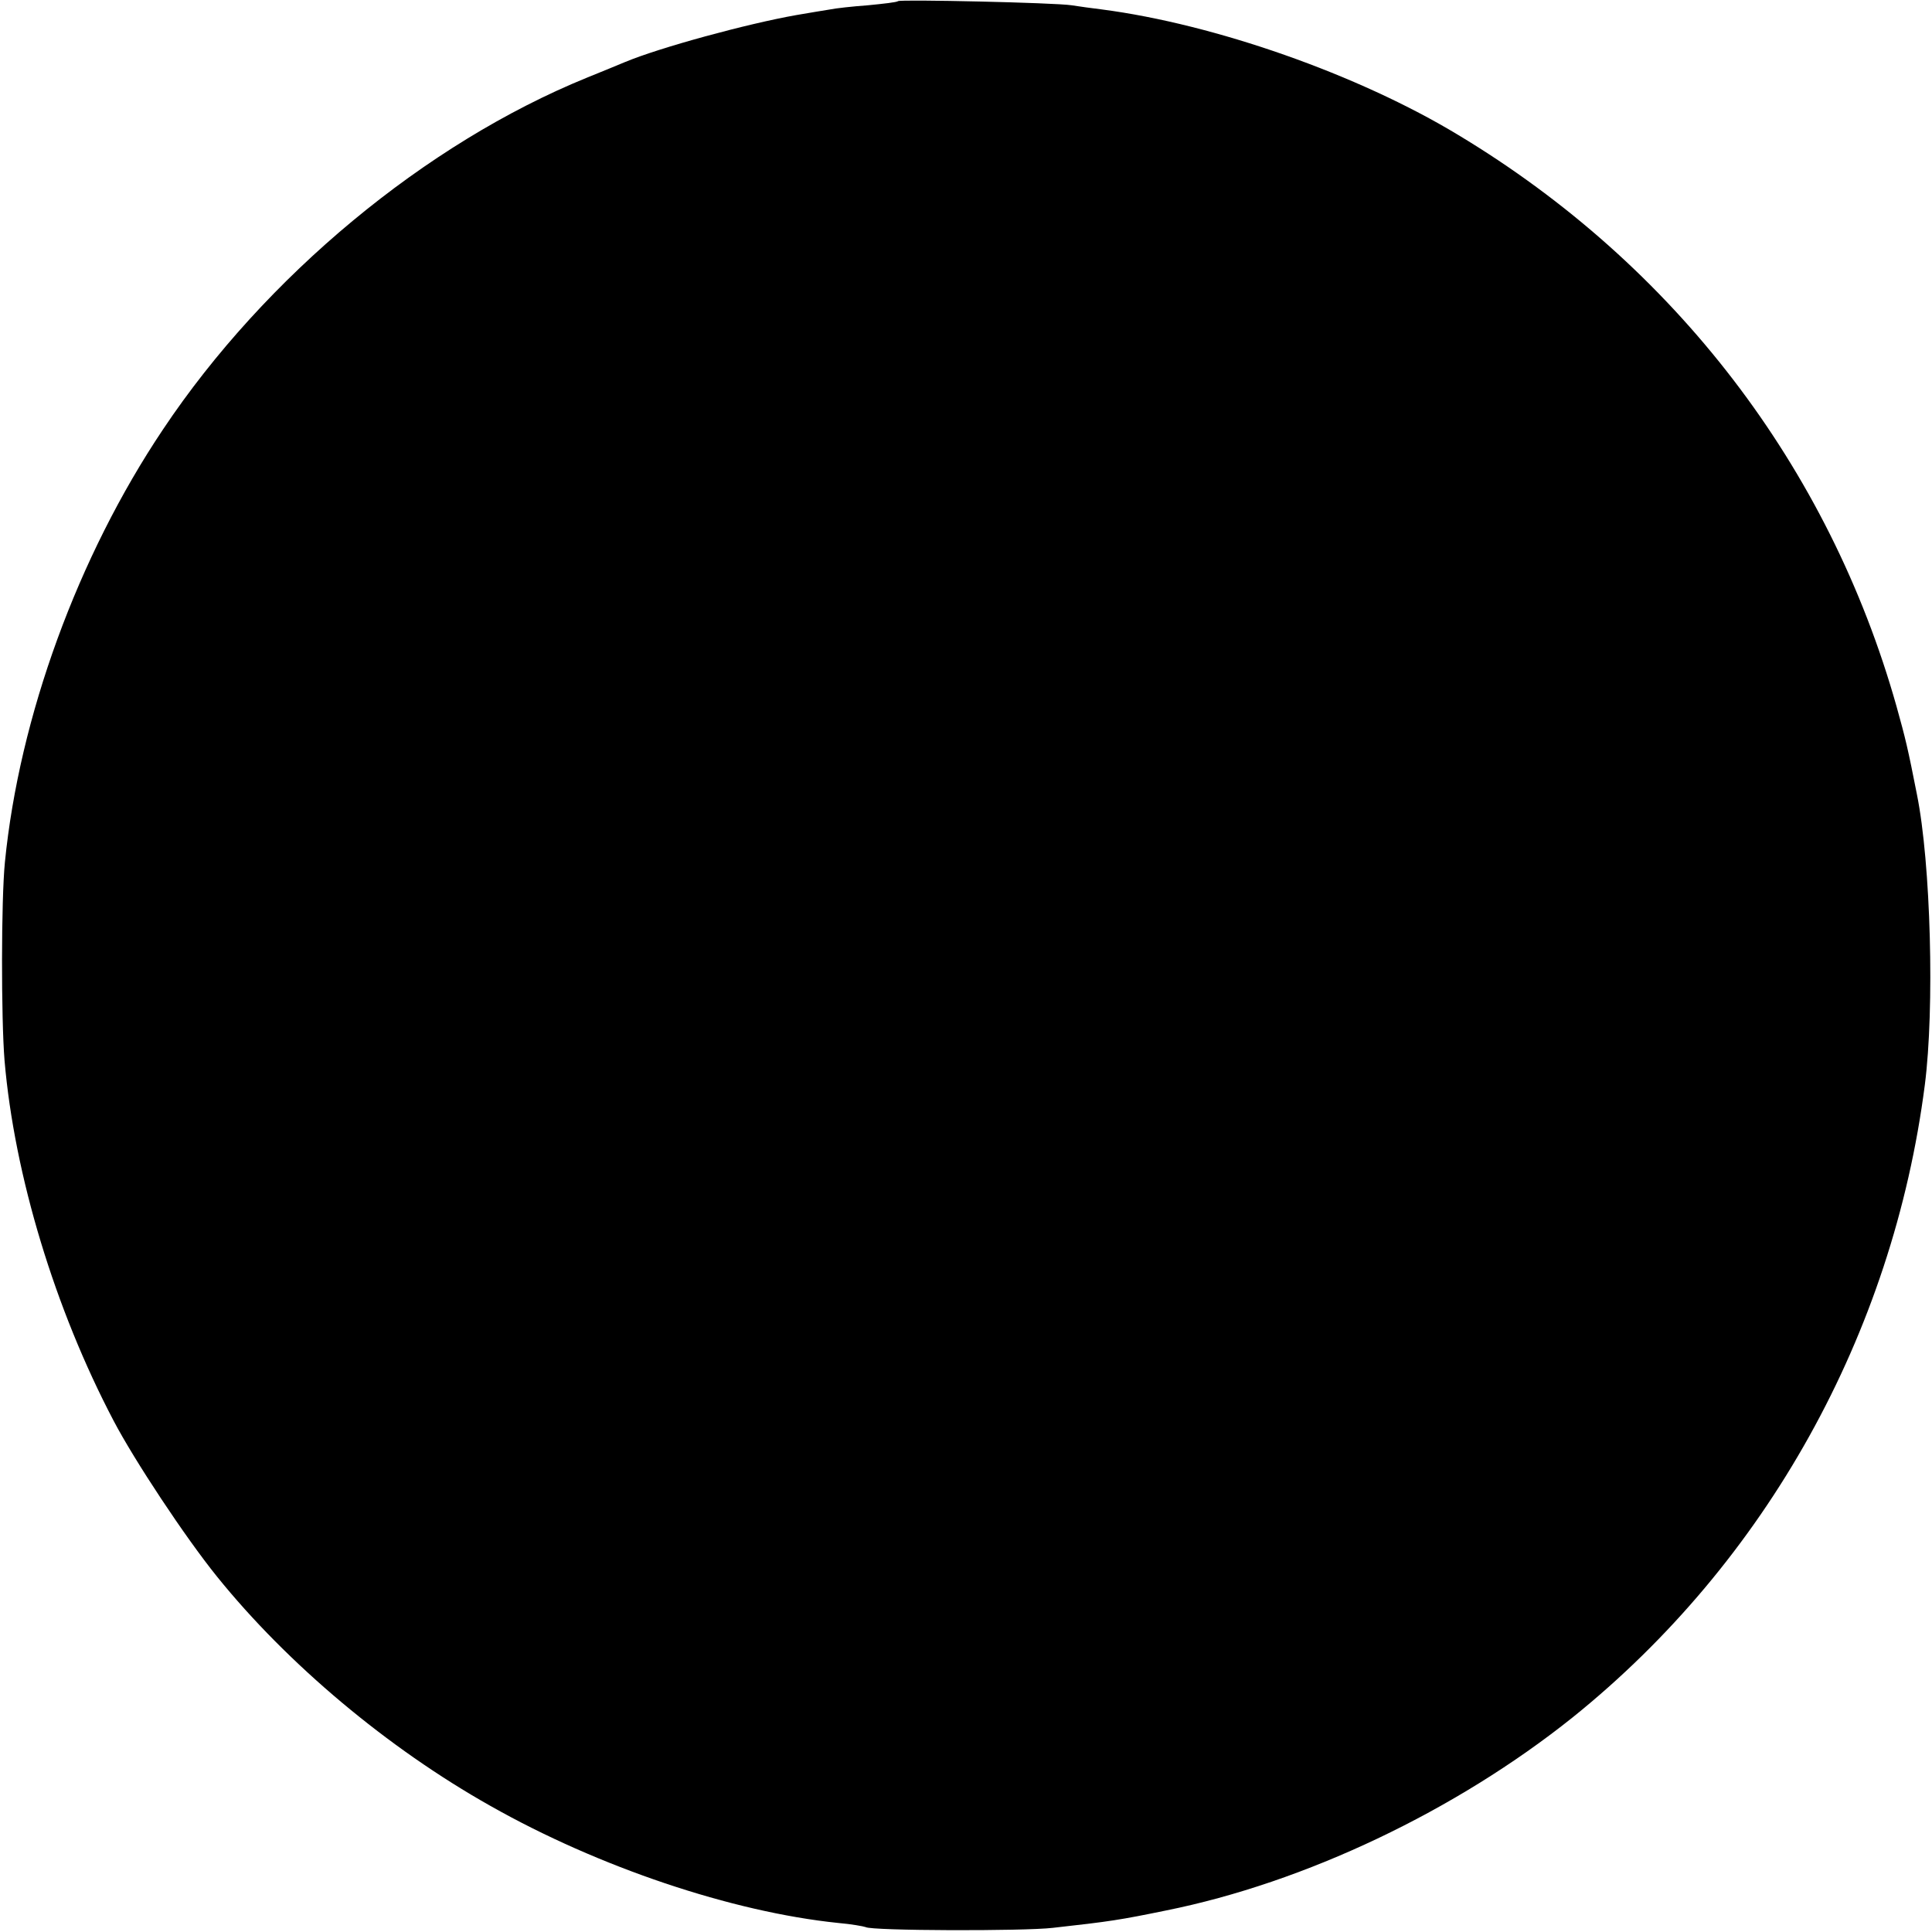 <?xml version="1.0" standalone="no"?>
<!DOCTYPE svg PUBLIC "-//W3C//DTD SVG 20010904//EN"
 "http://www.w3.org/TR/2001/REC-SVG-20010904/DTD/svg10.dtd">
<svg version="1.0" xmlns="http://www.w3.org/2000/svg"
 width="512pt" height="512pt" viewBox="0 0 512 512"
 preserveAspectRatio="xMidYMid meet">
<g transform="translate(0,512) scale(0.1,-0.1)"
fill="#000000" stroke="none">
<path d="M2380 5117 c-3 -3 -39 -7 -80 -11 -41 -3 -86 -8 -100 -11 -14 -2 -54
-9 -90 -15 -130 -23 -362 -86 -455 -125 -16 -7 -61 -25 -100 -41 -427 -174
-852 -526 -1123 -932 -226 -337 -381 -763 -419 -1147 -10 -101 -10 -413 -1
-525 26 -305 134 -660 289 -955 55 -105 190 -309 274 -413 187 -232 453 -455
725 -608 286 -162 640 -281 921 -310 35 -3 68 -9 73 -11 15 -10 420 -11 496
-2 153 17 178 21 300 46 368 74 768 264 1078 512 512 412 848 1015 933 1676
26 202 16 587 -21 770 -24 122 -30 147 -54 233 -179 635 -588 1169 -1161 1514
-266 161 -646 294 -945 333 -25 3 -61 8 -80 11 -45 7 -454 16 -460 11z"/>
</g>
</svg>
